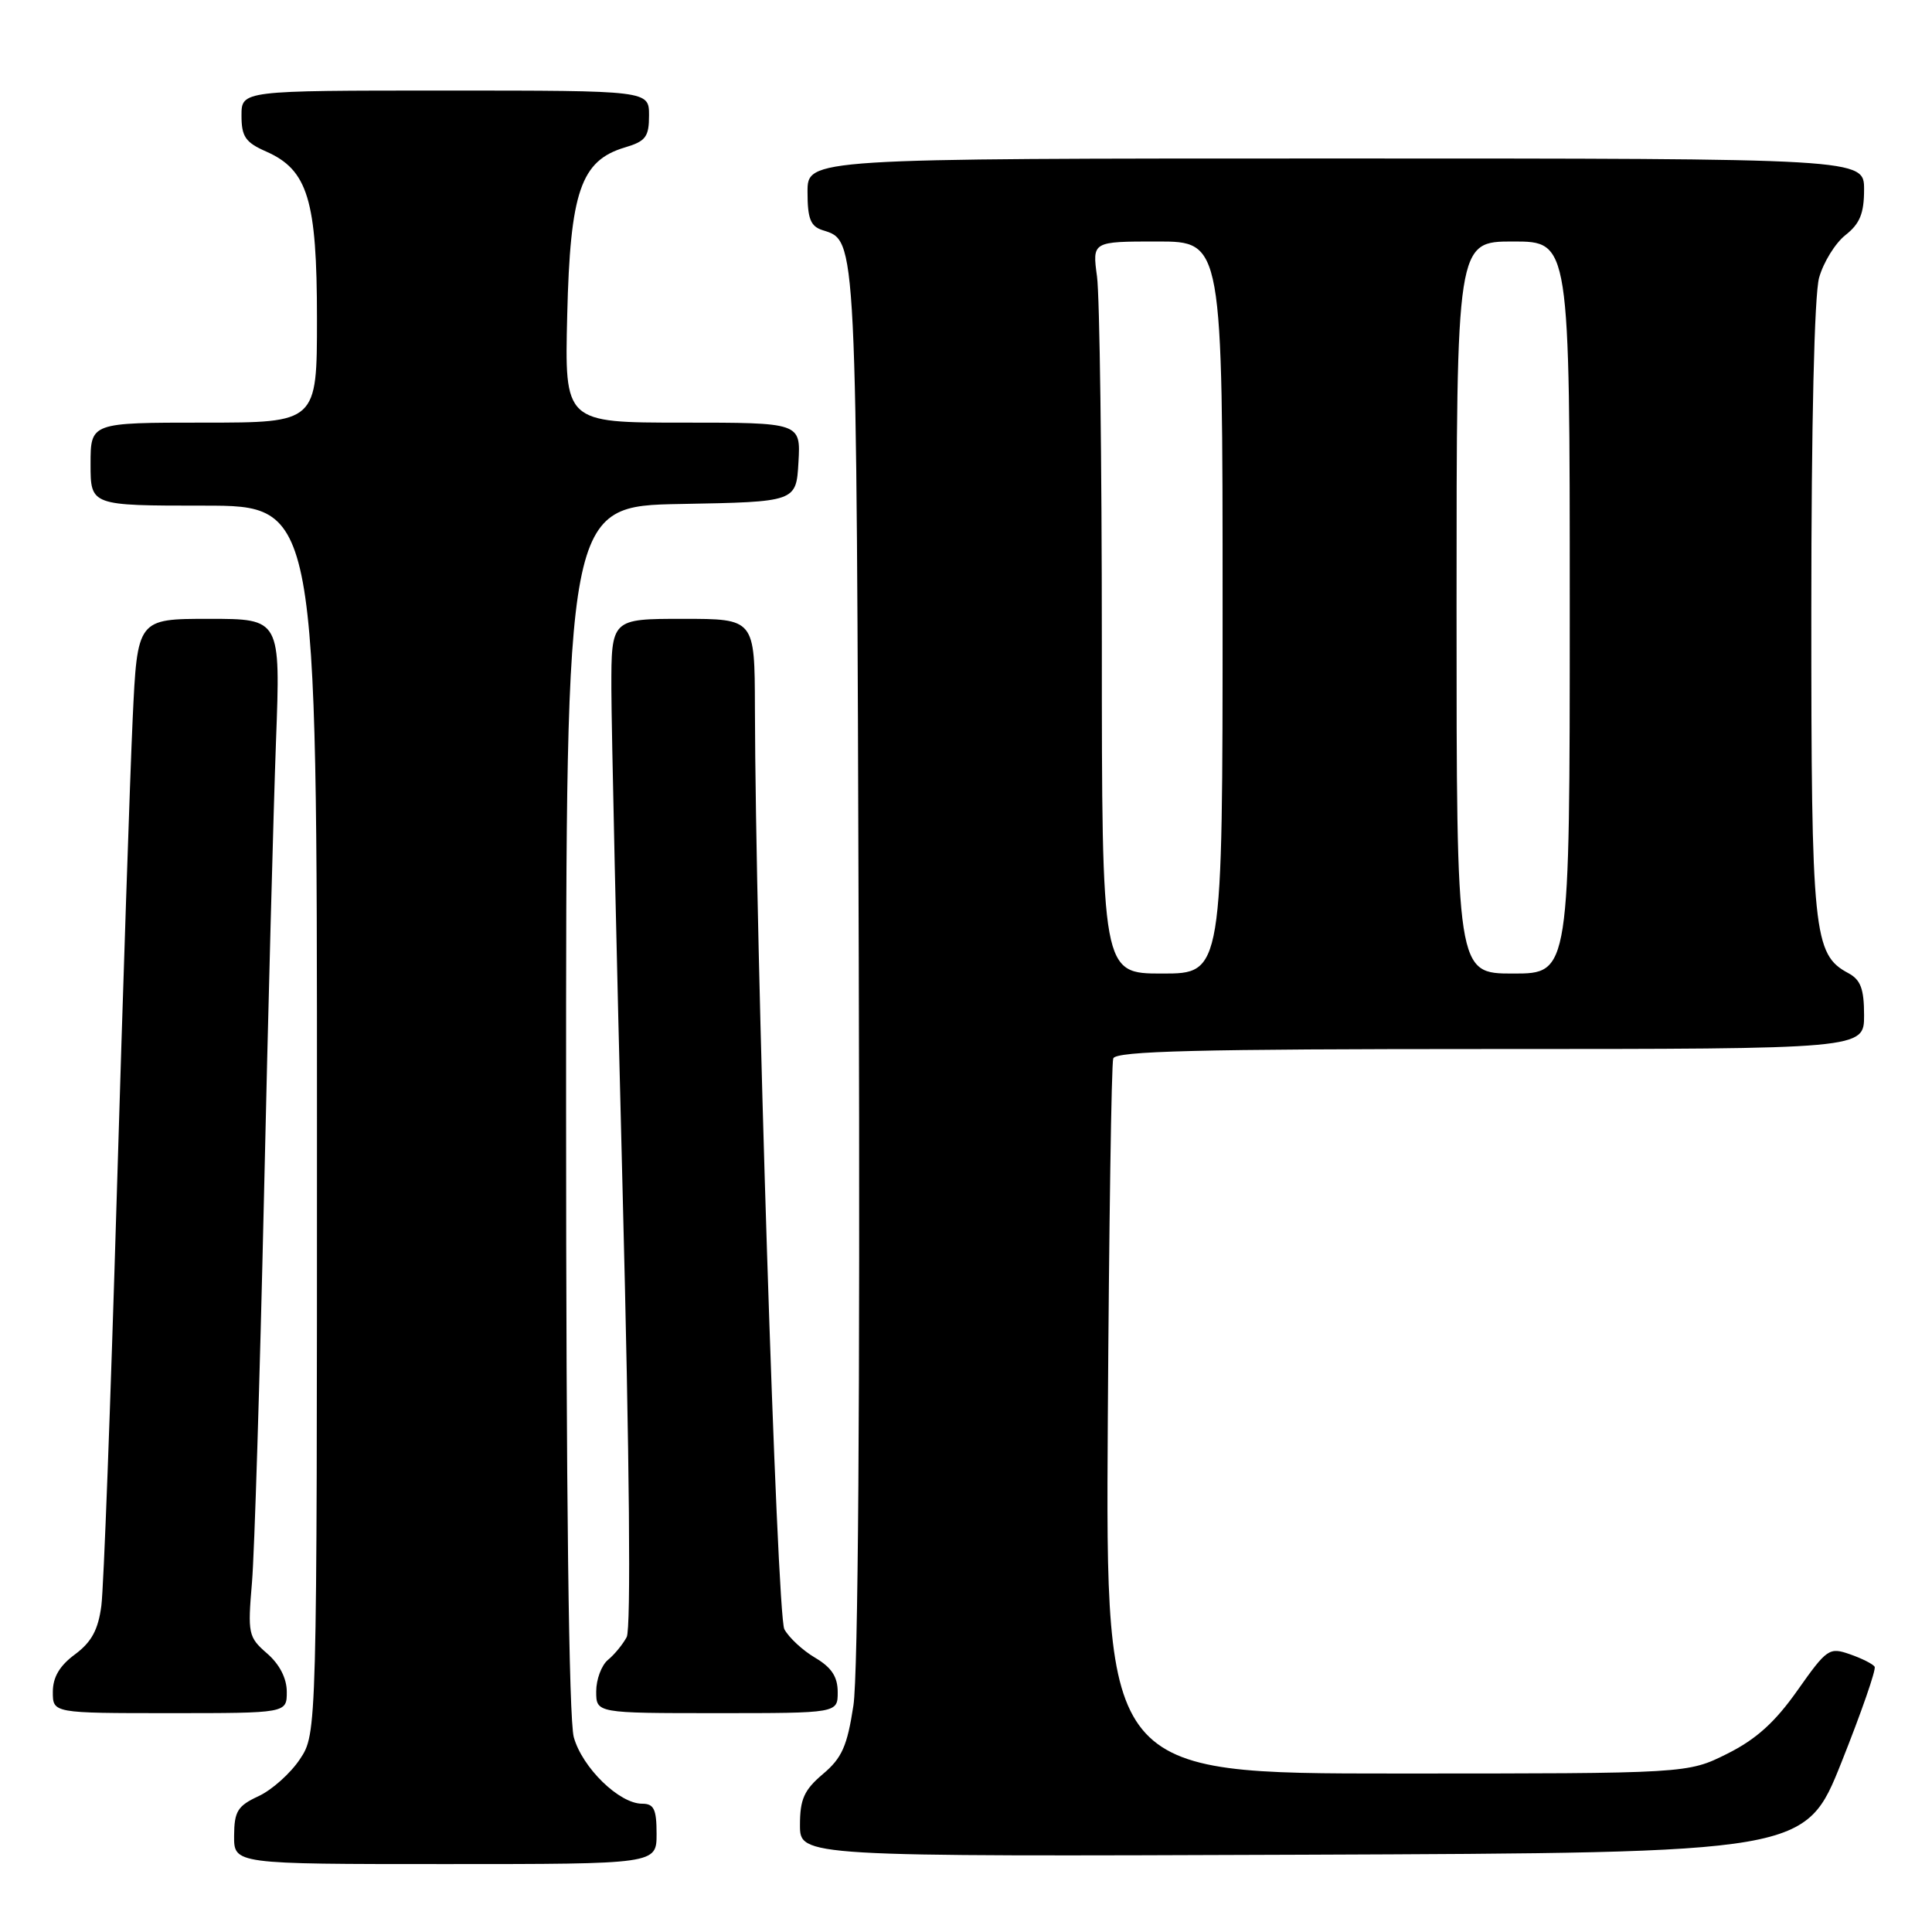 <?xml version="1.0" encoding="UTF-8" standalone="no"?>
<!DOCTYPE svg PUBLIC "-//W3C//DTD SVG 1.1//EN" "http://www.w3.org/Graphics/SVG/1.1/DTD/svg11.dtd" >
<svg xmlns="http://www.w3.org/2000/svg" xmlns:xlink="http://www.w3.org/1999/xlink" version="1.1" viewBox="0 0 256 256">
 <g >
 <path fill="currentColor"
d=" M 87.00 243.00 C 87.00 239.72 86.65 239.00 85.08 239.00 C 82.05 239.00 77.16 234.23 76.03 230.19 C 75.38 227.81 75.01 198.07 75.01 146.78 C 75.00 67.05 75.00 67.05 90.25 66.78 C 105.50 66.50 105.50 66.50 105.80 61.25 C 106.10 56.00 106.10 56.00 90.46 56.00 C 74.81 56.00 74.81 56.00 75.16 41.75 C 75.55 25.39 76.96 21.28 82.79 19.54 C 85.56 18.72 86.00 18.14 86.00 15.29 C 86.00 12.00 86.00 12.00 59.00 12.00 C 32.00 12.00 32.00 12.00 32.00 15.32 C 32.00 18.10 32.52 18.87 35.25 20.07 C 40.79 22.51 42.00 26.47 42.00 42.25 C 42.00 56.00 42.00 56.00 27.00 56.00 C 12.00 56.00 12.00 56.00 12.00 61.50 C 12.00 67.00 12.00 67.00 27.00 67.00 C 42.00 67.00 42.00 67.00 42.00 148.35 C 42.00 229.70 42.00 229.70 39.74 233.10 C 38.50 234.97 36.03 237.18 34.26 238.00 C 31.48 239.29 31.04 240.01 31.02 243.25 C 31.00 247.00 31.00 247.00 59.00 247.00 C 87.00 247.00 87.00 247.00 87.00 243.00 Z  M 244.01 233.50 C 246.64 226.90 248.62 221.21 248.40 220.85 C 248.18 220.49 246.71 219.75 245.13 219.20 C 242.38 218.24 242.08 218.45 238.17 223.99 C 235.18 228.23 232.69 230.47 228.85 232.39 C 223.61 235.00 223.61 235.00 185.05 235.00 C 146.50 235.00 146.50 235.00 146.79 188.25 C 146.95 162.54 147.27 140.94 147.51 140.25 C 147.84 139.27 158.74 139.00 197.47 139.00 C 247.00 139.00 247.00 139.00 247.00 134.54 C 247.00 131.03 246.55 129.83 244.92 128.95 C 240.28 126.47 240.00 123.74 240.01 80.78 C 240.01 56.26 240.41 39.05 241.04 36.80 C 241.61 34.76 243.18 32.22 244.53 31.15 C 246.44 29.65 247.00 28.28 247.00 25.11 C 247.00 21.00 247.00 21.00 177.00 21.00 C 107.00 21.00 107.00 21.00 107.00 25.43 C 107.00 28.99 107.40 29.99 109.00 30.50 C 113.56 31.95 113.48 30.49 113.79 127.50 C 113.97 185.11 113.71 221.93 113.08 226.00 C 112.26 231.37 111.56 232.95 109.04 235.07 C 106.55 237.18 106.00 238.40 106.00 241.83 C 106.00 246.01 106.00 246.01 172.61 245.76 C 239.22 245.50 239.22 245.50 244.01 233.50 Z  M 38.00 224.18 C 38.00 222.39 37.05 220.53 35.39 219.09 C 32.90 216.93 32.81 216.49 33.39 209.66 C 33.72 205.72 34.43 182.70 34.98 158.50 C 35.52 134.30 36.24 107.19 36.57 98.25 C 37.18 82.00 37.18 82.00 27.69 82.00 C 18.20 82.00 18.20 82.00 17.58 95.25 C 17.24 102.54 16.29 131.00 15.47 158.50 C 14.65 186.00 13.74 210.42 13.43 212.77 C 13.01 215.96 12.13 217.58 9.94 219.21 C 7.90 220.71 7.00 222.24 7.00 224.19 C 7.00 227.00 7.00 227.00 22.50 227.00 C 38.00 227.00 38.00 227.00 38.00 224.18 Z  M 111.00 224.22 C 111.00 222.18 110.19 220.95 108.01 219.66 C 106.36 218.69 104.53 216.99 103.93 215.88 C 102.94 214.02 100.10 125.28 100.03 93.75 C 100.00 82.00 100.00 82.00 90.50 82.00 C 81.00 82.00 81.00 82.00 81.01 91.25 C 81.02 96.34 81.69 126.30 82.50 157.84 C 83.42 193.64 83.62 215.83 83.04 216.92 C 82.53 217.88 81.41 219.25 80.55 219.95 C 79.70 220.66 79.00 222.54 79.00 224.12 C 79.00 227.00 79.00 227.00 95.00 227.00 C 111.00 227.00 111.00 227.00 111.00 224.22 Z  M 146.00 85.14 C 146.00 61.02 145.71 39.19 145.36 36.64 C 144.73 32.00 144.73 32.00 153.36 32.00 C 162.00 32.00 162.00 32.00 162.00 80.50 C 162.00 129.00 162.00 129.00 154.00 129.00 C 146.00 129.00 146.00 129.00 146.00 85.14 Z  M 193.00 80.50 C 193.00 32.00 193.00 32.00 200.50 32.00 C 208.00 32.00 208.00 32.00 208.00 80.50 C 208.00 129.00 208.00 129.00 200.50 129.00 C 193.00 129.00 193.00 129.00 193.00 80.50 Z "/>
</g>
</svg>